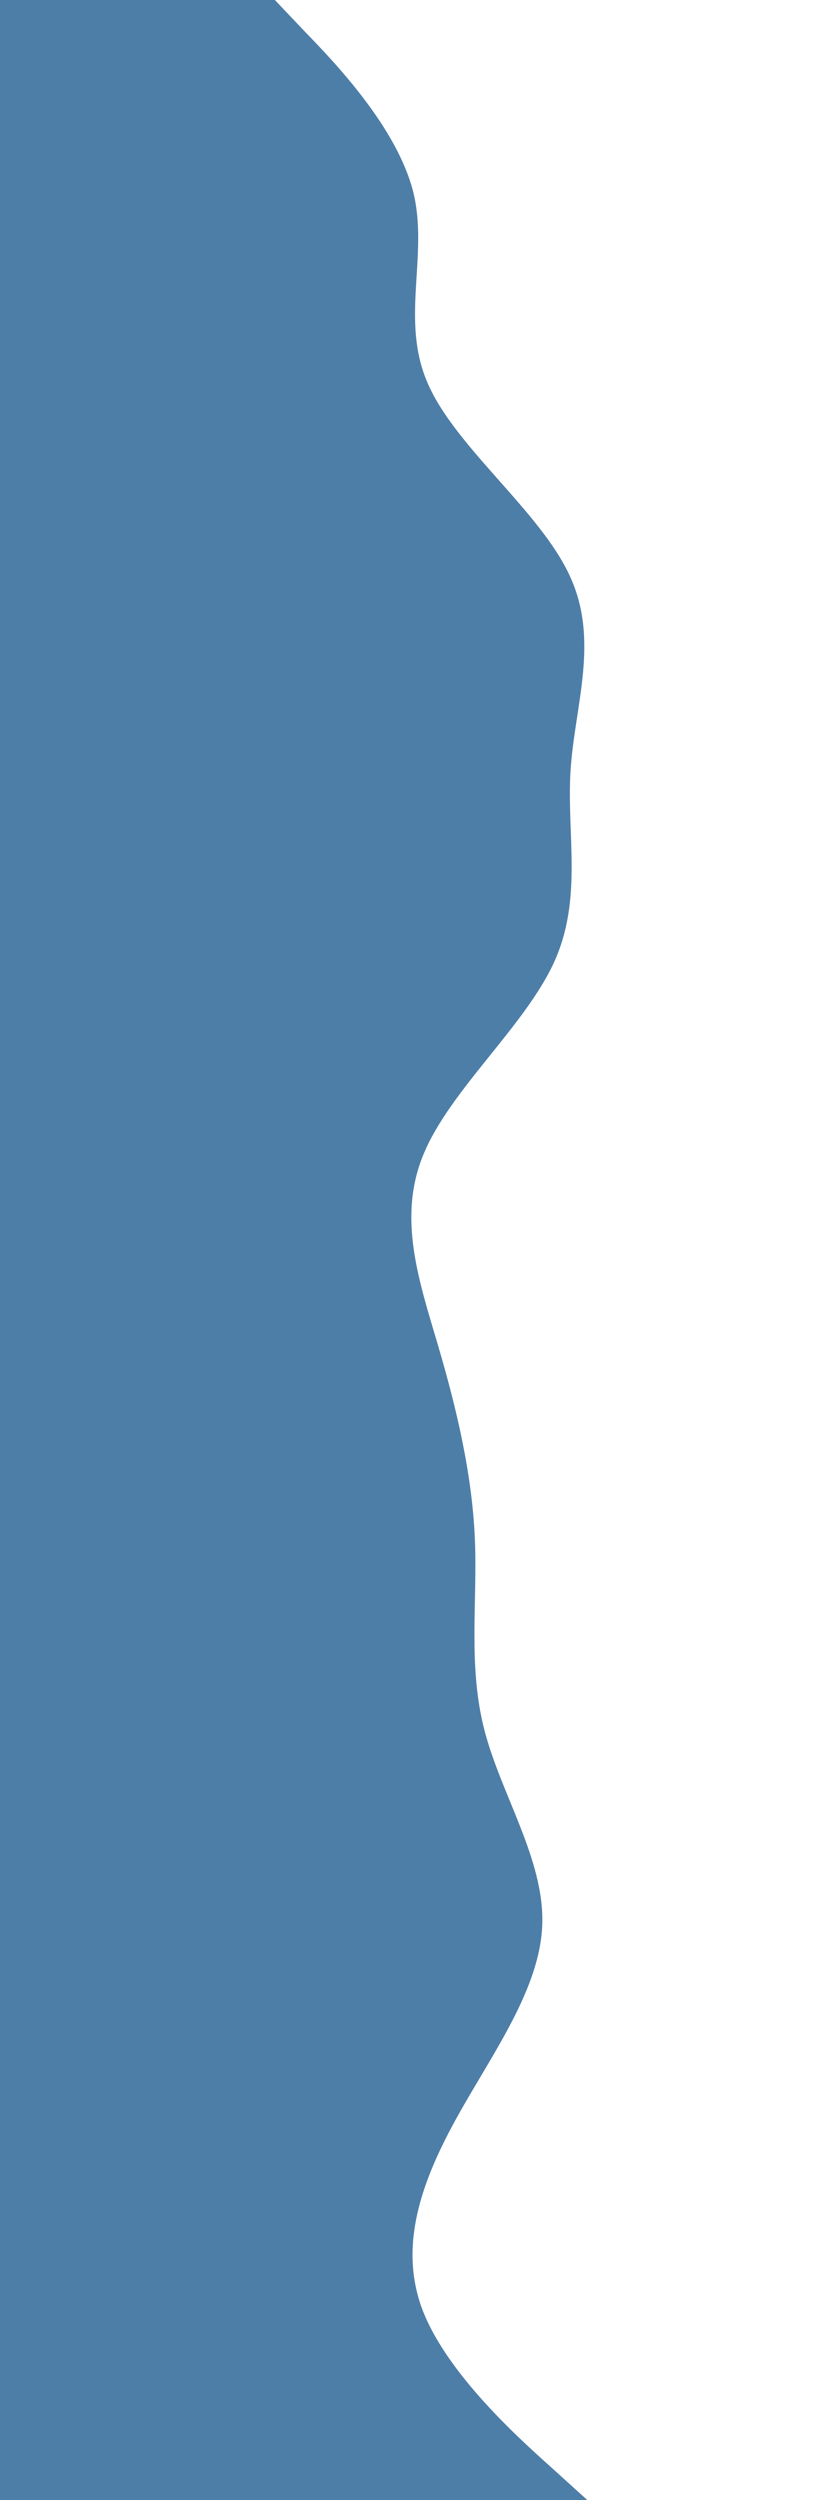 <svg id="visual" viewBox="0 0 200 600" width="200" height="600" xmlns="http://www.w3.org/2000/svg" xmlns:xlink="http://www.w3.org/1999/xlink" version="1.1"><path d="M66 0L73.3 7.7C80.7 15.3 95.3 30.7 99.2 46C103 61.3 96 76.7 102.7 92C109.3 107.3 129.7 122.7 136.8 138.2C144 153.7 138 169.3 137 184.8C136 200.3 140 215.7 133 231C126 246.3 108 261.7 101.7 277C95.3 292.3 100.7 307.7 105.2 323C109.7 338.3 113.3 353.7 114 369C114.7 384.3 112.3 399.7 116.3 415.2C120.3 430.7 130.7 446.3 130.2 461.8C129.7 477.3 118.3 492.7 109.8 508C101.3 523.3 95.7 538.7 101.3 554C107 569.3 124 584.7 132.5 592.3L141 600L0 600L0 592.3C0 584.7 0 569.3 0 554C0 538.7 0 523.3 0 508C0 492.7 0 477.3 0 461.8C0 446.3 0 430.7 0 415.2C0 399.7 0 384.3 0 369C0 353.7 0 338.3 0 323C0 307.7 0 292.3 0 277C0 261.7 0 246.3 0 231C0 215.7 0 200.3 0 184.8C0 169.3 0 153.7 0 138.2C0 122.7 0 107.3 0 92C0 76.7 0 61.3 0 46C0 30.7 0 15.3 0 7.7L0 0Z" fill="#4d7ea8" stroke-linecap="round" stroke-linejoin="miter"></path></svg>